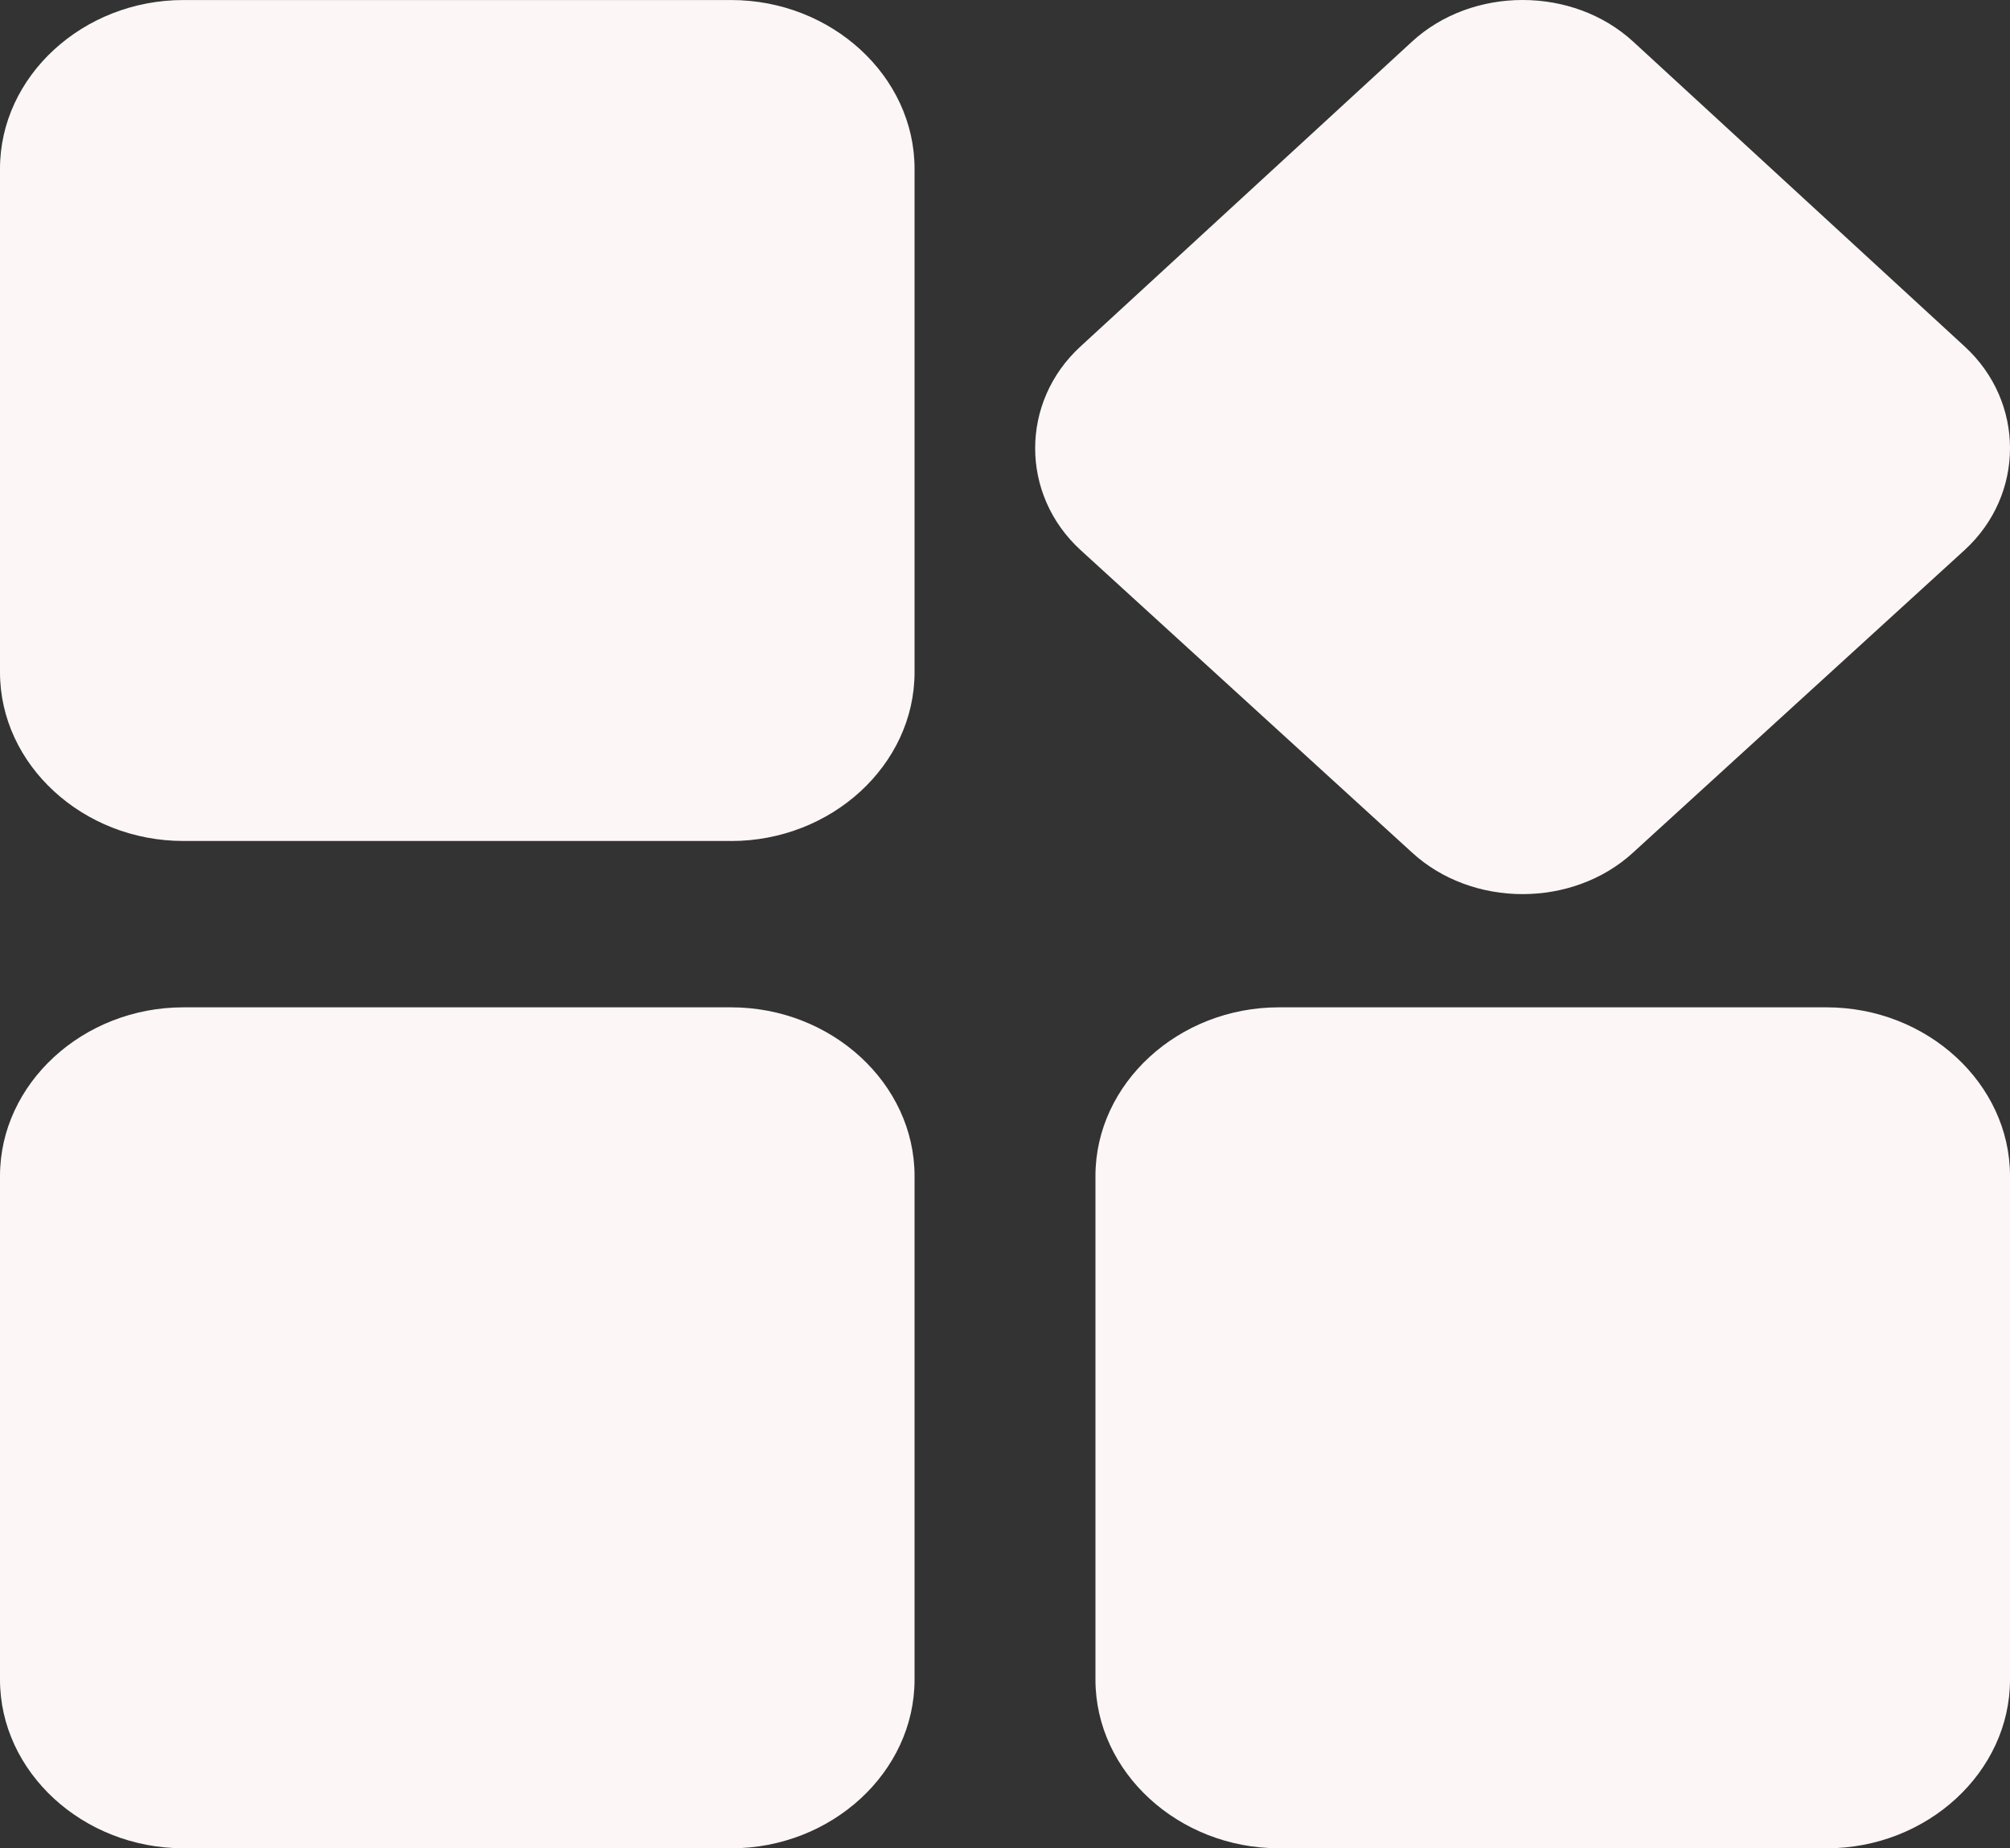 <svg width="62" height="57" viewBox="0 0 62 57" fill="none" xmlns="http://www.w3.org/2000/svg">
<rect x="0" y="0" width="62" height="57" fill="#333333" stroke="none"/>
<path fill-rule="evenodd" clip-rule="evenodd" d="M56.343 56.999H39.448C36.348 56.999 33.79 54.648 33.79 51.798V36.266C33.79 33.416 36.348 31.065 39.448 31.065H56.343C59.442 31.065 62 33.416 62 36.266V51.798C62.001 54.649 59.443 57 56.343 57L56.343 56.999ZM50.375 26.291C48.515 28.001 45.415 28.001 43.555 26.291L33.325 16.958C31.465 15.248 31.465 12.398 33.325 10.688L43.555 1.283C45.416 -0.428 48.515 -0.428 50.376 1.283L60.605 10.688C62.465 12.398 62.465 15.248 60.605 16.958L50.375 26.291ZM22.552 56.999H5.657C2.558 56.999 0 54.648 0 51.798V36.266C0 33.416 2.558 31.065 5.657 31.065H22.552C25.652 31.065 28.21 33.416 28.21 36.266V51.798C28.21 54.649 25.653 57 22.553 57L22.552 56.999ZM22.552 25.935H5.657C2.558 25.935 0 23.584 0 20.734V5.202C0 2.352 2.558 0.001 5.657 0.001H22.552C25.652 0.001 28.21 2.352 28.21 5.202V20.734C28.21 23.584 25.653 25.936 22.553 25.936L22.552 25.935Z" fill="#FDF6F6"/>
</svg>
